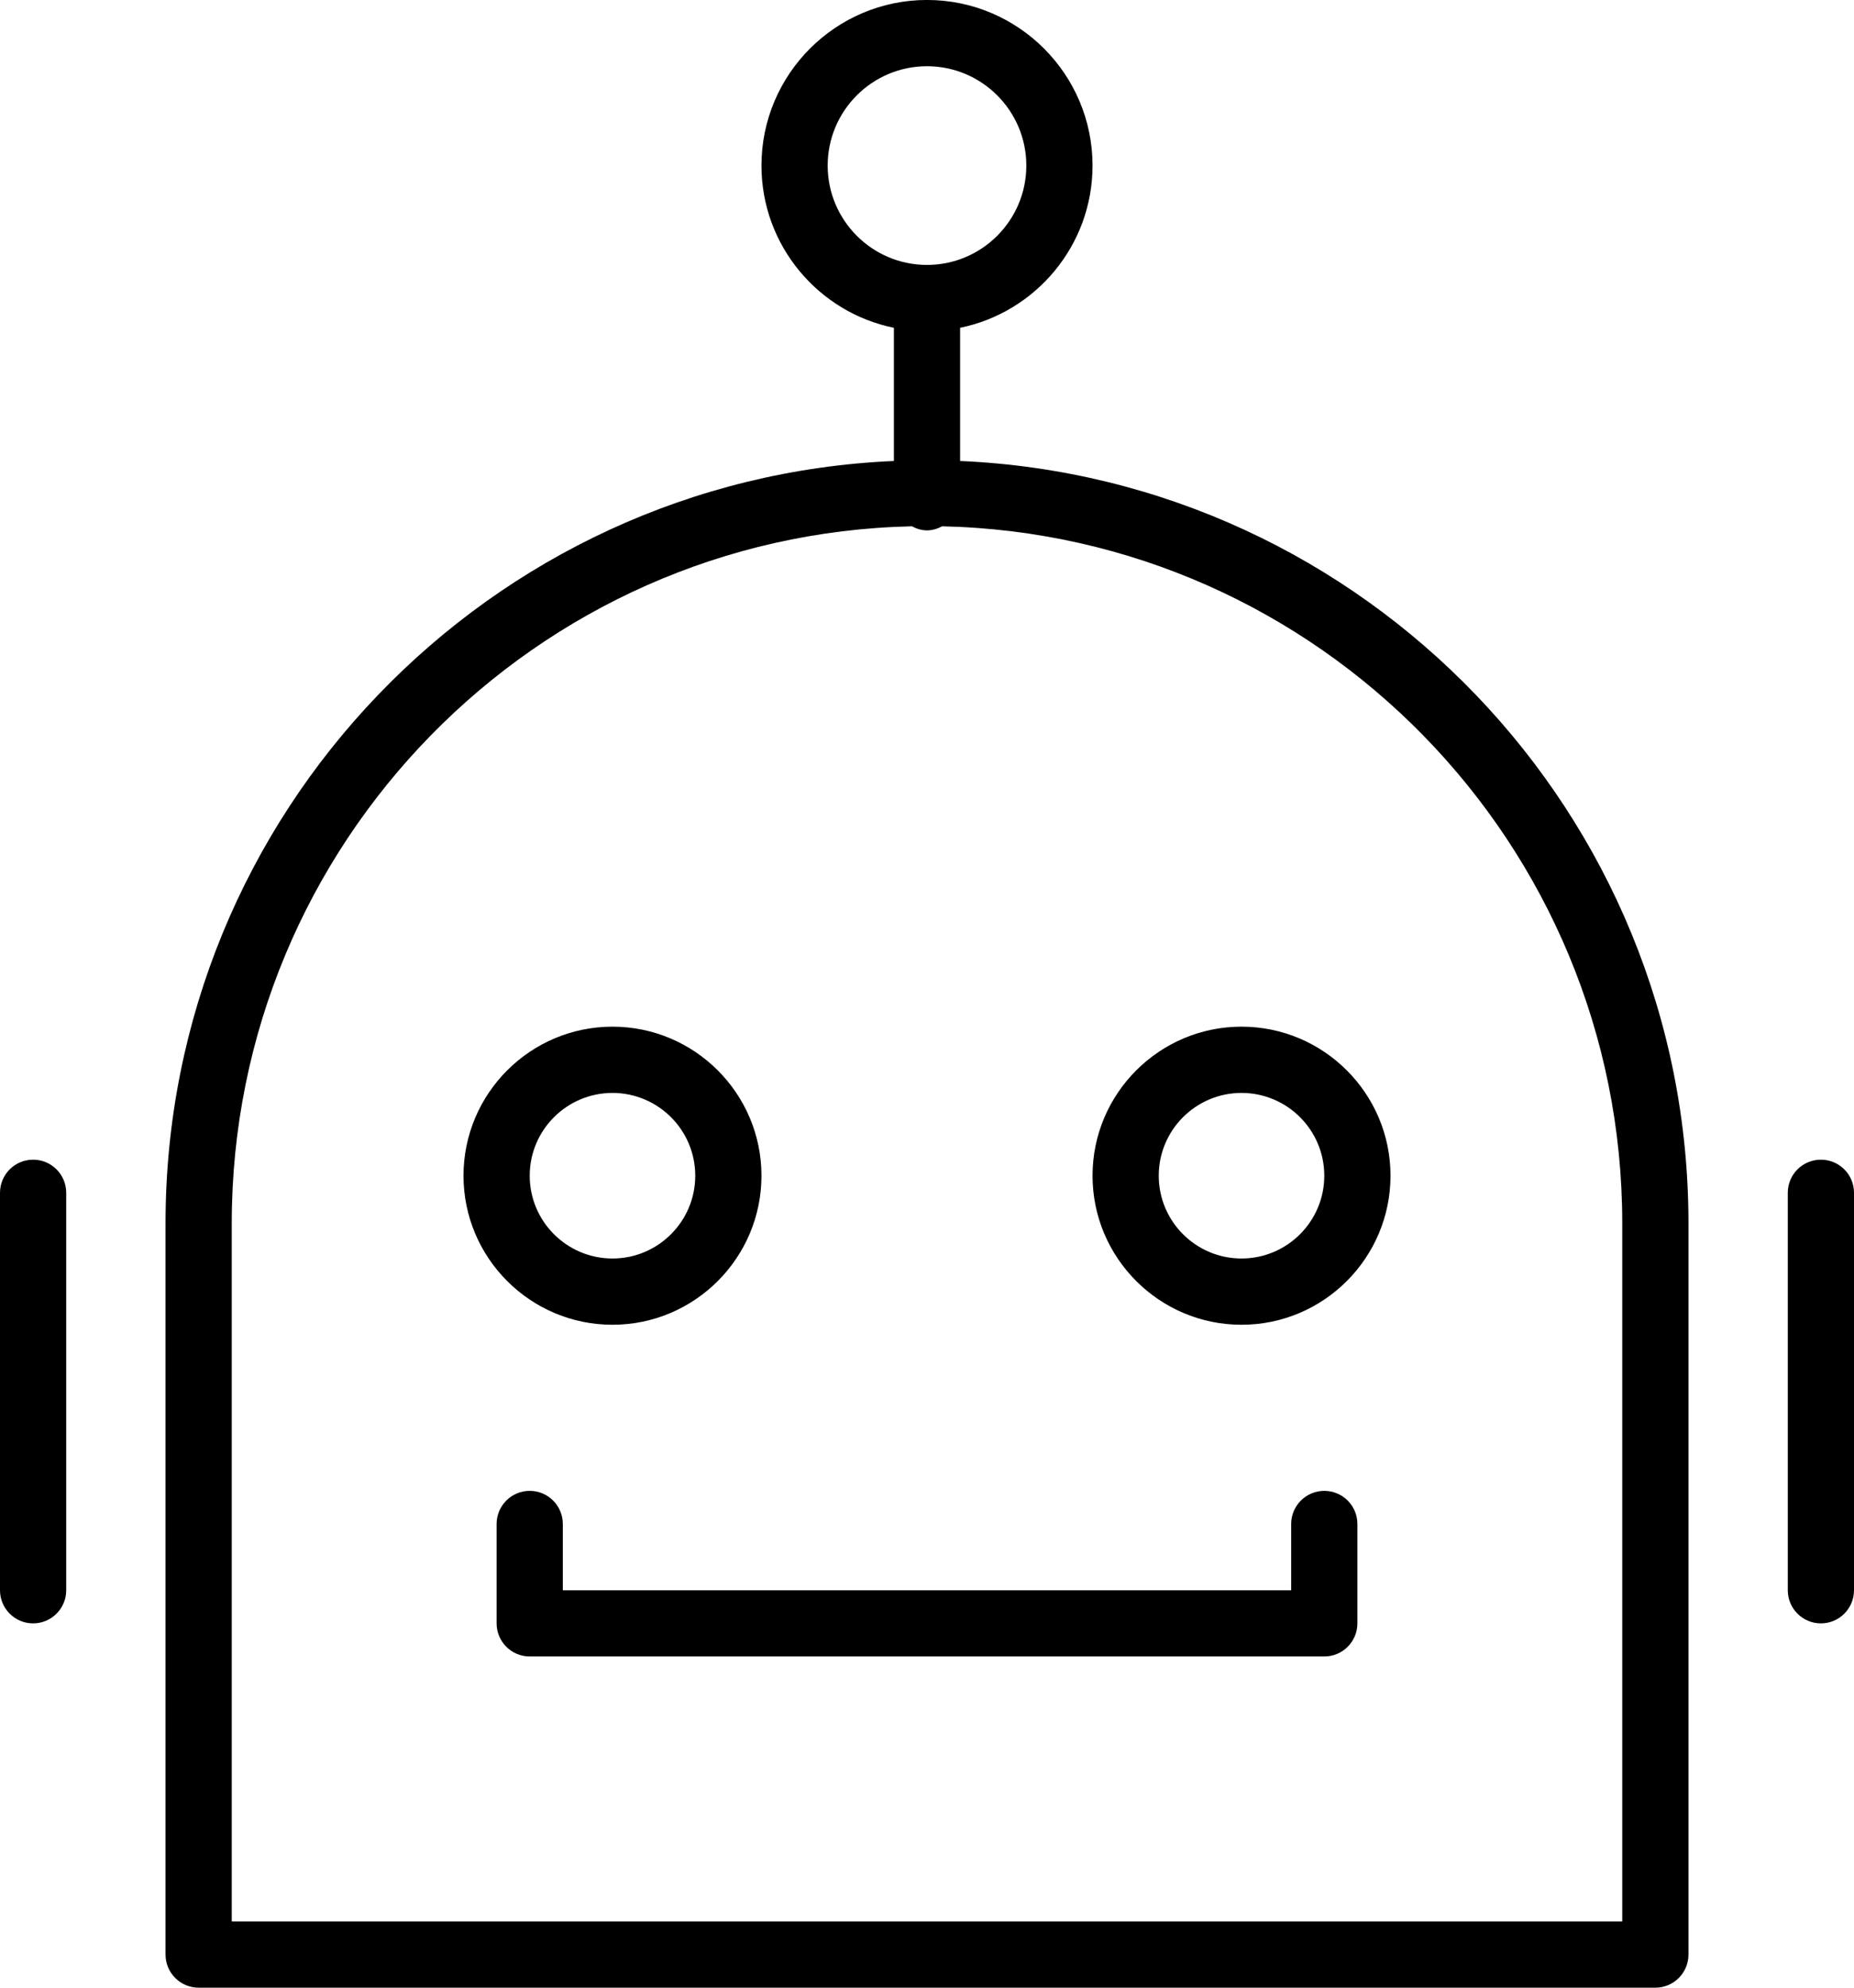 <svg xmlns="http://www.w3.org/2000/svg" xmlns:xlink="http://www.w3.org/1999/xlink" preserveAspectRatio="xMidYMid" width="56" height="60" viewBox="0 0 56 60">
  <path d="M55.000,49.003 C54.447,49.003 54.000,48.555 54.000,48.003 L54.000,36.006 C54.000,35.453 54.447,35.006 55.000,35.006 C55.553,35.006 56.000,35.453 56.000,36.006 L56.000,48.003 C56.000,48.555 55.553,49.003 55.000,49.003 ZM50.000,60.000 L6.000,60.000 C5.447,60.000 5.000,59.552 5.000,59.000 L5.000,36.925 C5.000,24.549 14.783,14.446 27.000,13.915 L27.000,9.895 C24.721,9.431 23.000,7.412 23.000,4.998 C23.000,2.242 25.243,-0.001 28.000,-0.001 C30.757,-0.001 33.000,2.242 33.000,4.998 C33.000,7.412 31.279,9.430 29.000,9.895 L29.000,13.915 C41.217,14.446 51.000,24.549 51.000,36.925 L51.000,59.000 C51.000,59.552 50.553,60.000 50.000,60.000 ZM31.000,4.998 C31.000,3.344 29.654,1.999 28.000,1.999 C26.346,1.999 25.000,3.344 25.000,4.998 C25.000,6.652 26.346,7.997 28.000,7.997 C29.654,7.997 31.000,6.652 31.000,4.998 ZM49.000,36.925 C49.000,25.466 39.823,16.134 28.456,15.887 C28.317,15.960 28.167,16.010 28.000,16.010 C27.833,16.010 27.683,15.960 27.544,15.887 C16.177,16.134 7.000,25.466 7.000,36.925 L7.000,58.001 L49.000,58.001 L49.000,36.925 ZM18.500,30.991 C20.981,30.991 23.000,33.009 23.000,35.490 C23.000,37.971 20.981,39.989 18.500,39.989 C16.019,39.989 14.000,37.971 14.000,35.490 C14.000,33.009 16.019,30.991 18.500,30.991 ZM18.500,37.989 C19.879,37.989 21.000,36.869 21.000,35.490 C21.000,34.111 19.879,32.991 18.500,32.991 C17.121,32.991 16.000,34.111 16.000,35.490 C16.000,36.869 17.121,37.989 18.500,37.989 ZM16.000,45.003 C16.553,45.003 17.000,45.451 17.000,46.003 L17.000,48.003 L39.000,48.003 L39.000,46.003 C39.000,45.451 39.447,45.003 40.000,45.003 C40.553,45.003 41.000,45.451 41.000,46.003 L41.000,49.003 C41.000,49.554 40.553,50.002 40.000,50.002 L16.000,50.002 C15.447,50.002 15.000,49.554 15.000,49.003 L15.000,46.003 C15.000,45.451 15.447,45.003 16.000,45.003 ZM37.500,39.989 C35.019,39.989 33.000,37.971 33.000,35.490 C33.000,33.009 35.019,30.991 37.500,30.991 C39.981,30.991 42.000,33.009 42.000,35.490 C42.000,37.971 39.981,39.989 37.500,39.989 ZM37.500,32.991 C36.121,32.991 35.000,34.111 35.000,35.490 C35.000,36.869 36.121,37.989 37.500,37.989 C38.879,37.989 40.000,36.869 40.000,35.490 C40.000,34.111 38.879,32.991 37.500,32.991 ZM1.000,49.003 C0.447,49.003 -0.000,48.555 -0.000,48.003 L-0.000,36.006 C-0.000,35.453 0.447,35.006 1.000,35.006 C1.553,35.006 2.000,35.453 2.000,36.006 L2.000,48.003 C2.000,48.555 1.553,49.003 1.000,49.003 Z" />
</svg>
